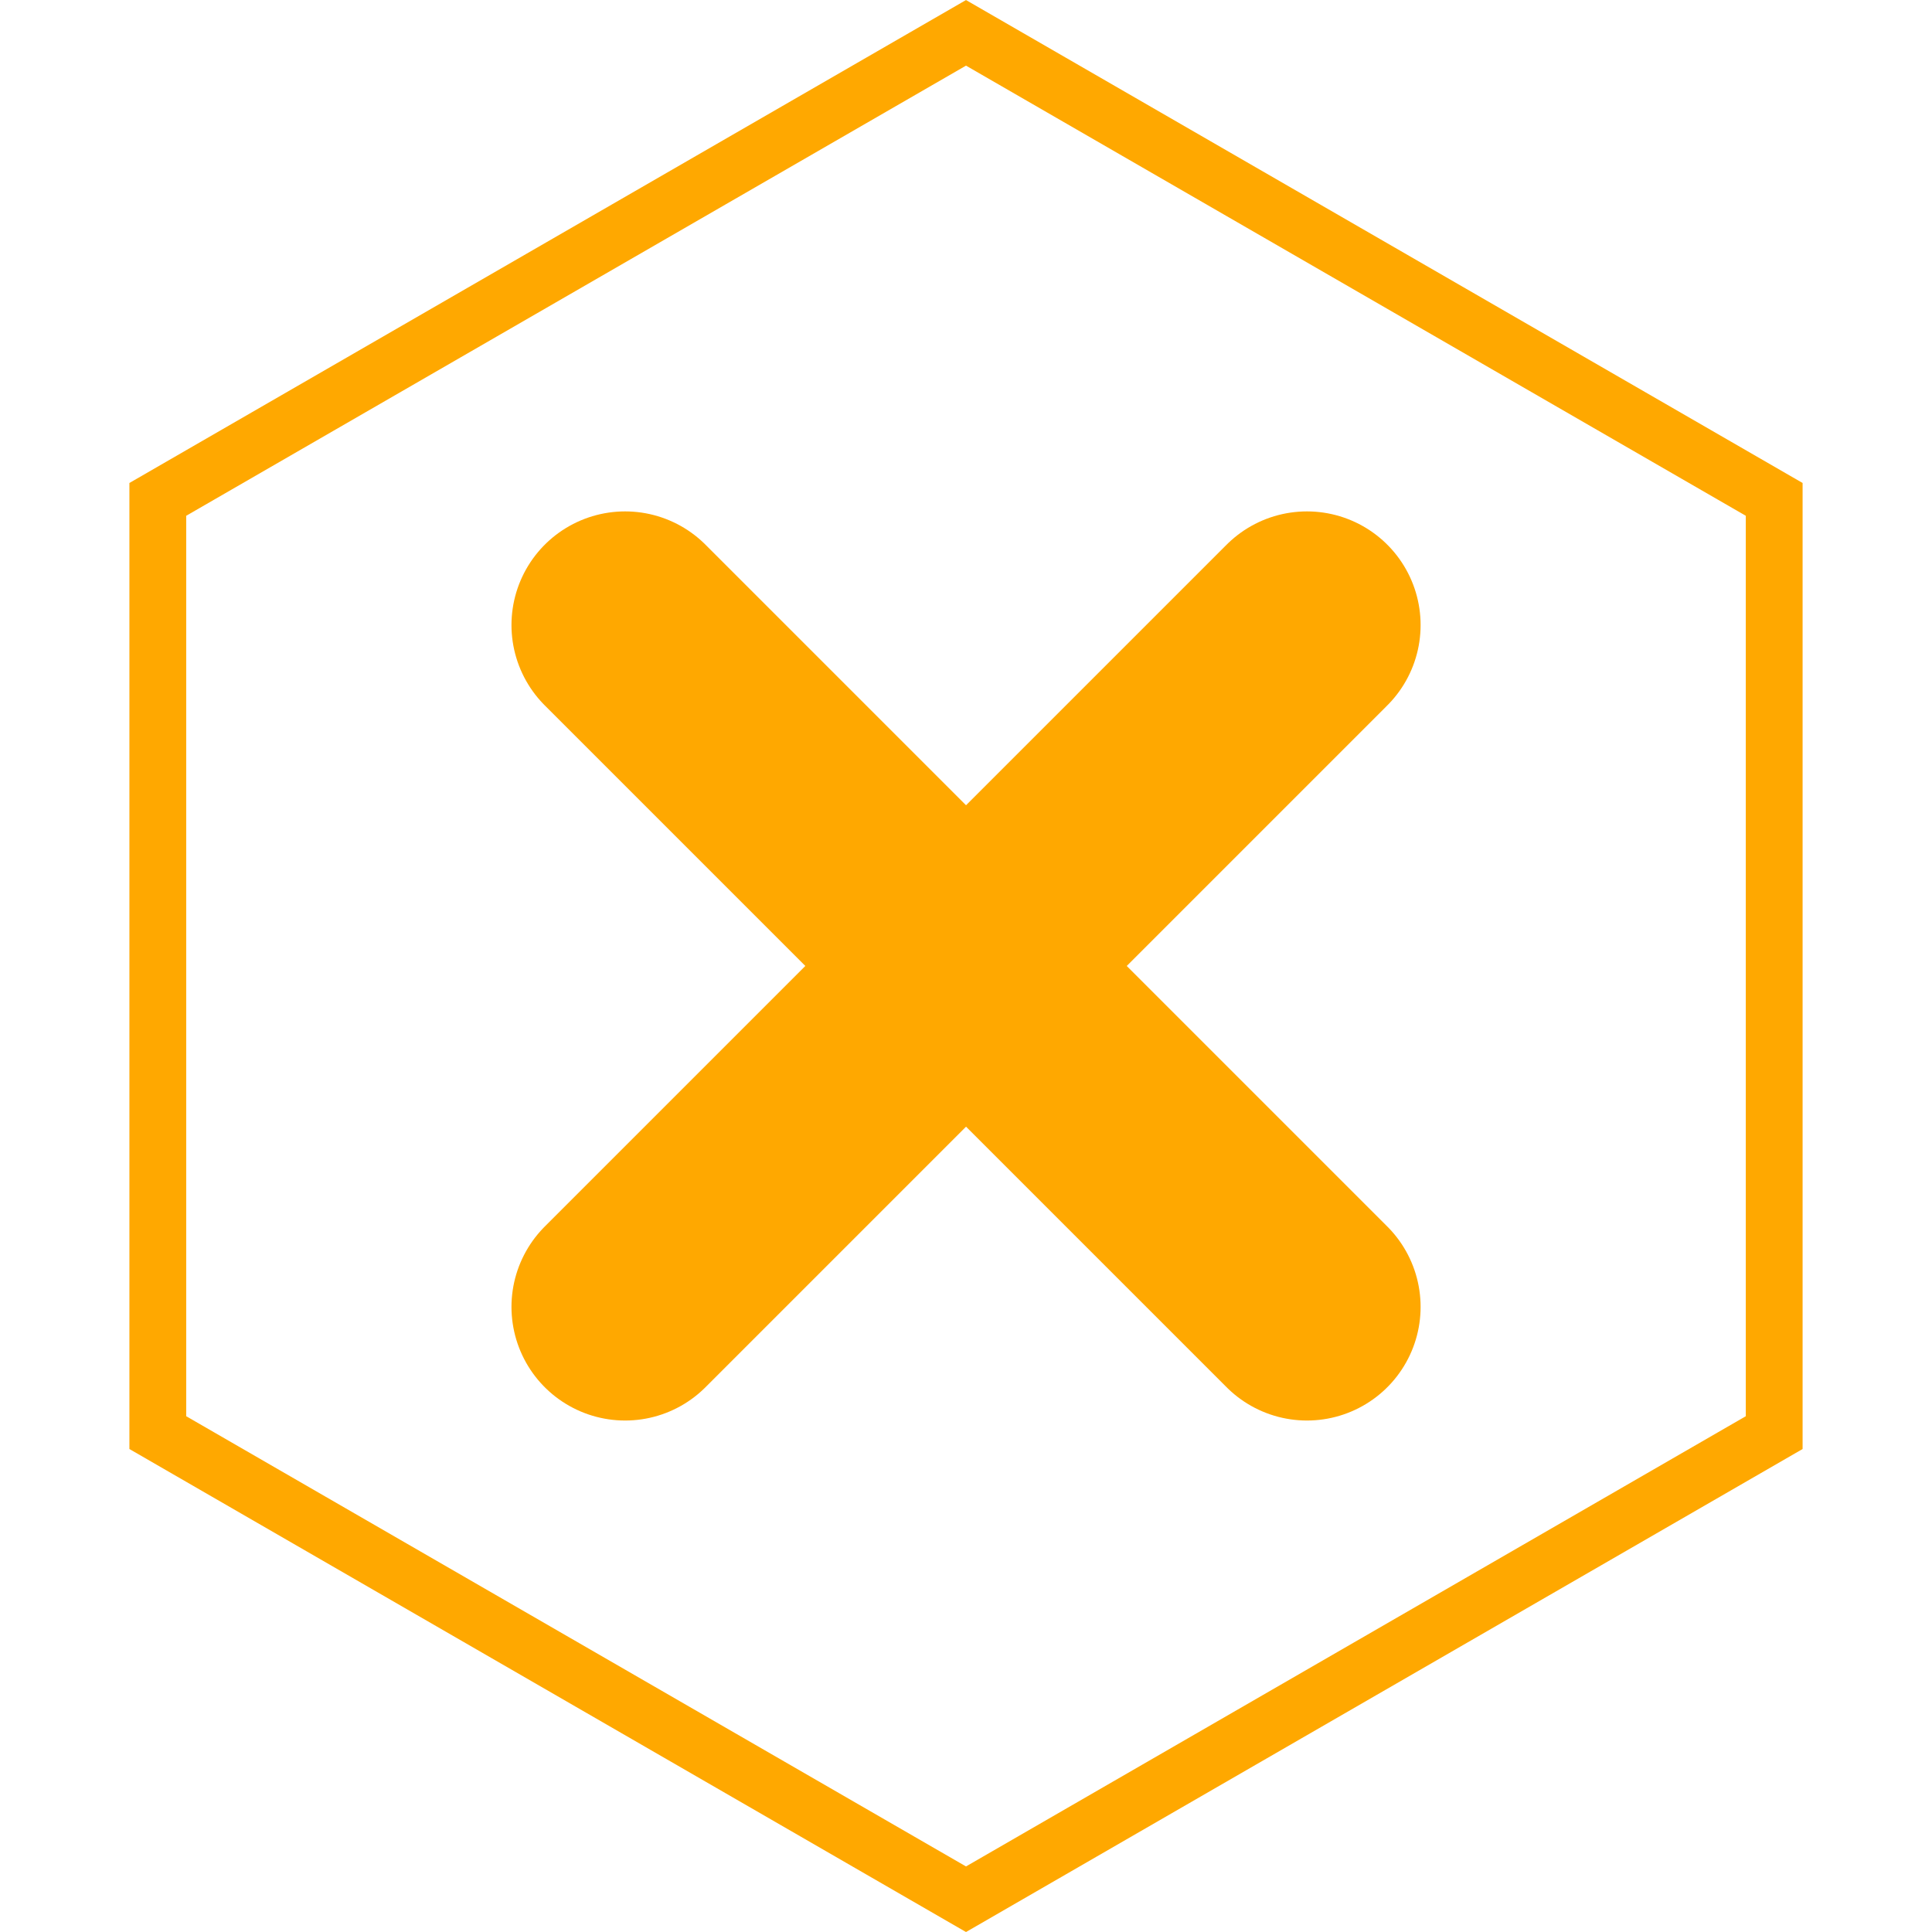 <svg width="25" height="25" viewBox="0 0 25 25" fill="none" xmlns="http://www.w3.org/2000/svg">
<path d="M2.042 6.462L12.5 0.425L22.958 6.462V18.538L12.5 24.576L2.042 18.538V6.462Z" stroke="#FFA800" stroke-width="0.735"/>
<path d="M16.912 8.088L8.089 16.911" stroke="#FFA800" stroke-width="2.941" stroke-linecap="round" stroke-linejoin="round"/>
<path d="M8.089 8.088L16.912 16.911" stroke="#FFA800" stroke-width="2.941" stroke-linecap="round" stroke-linejoin="round"/>
</svg>
